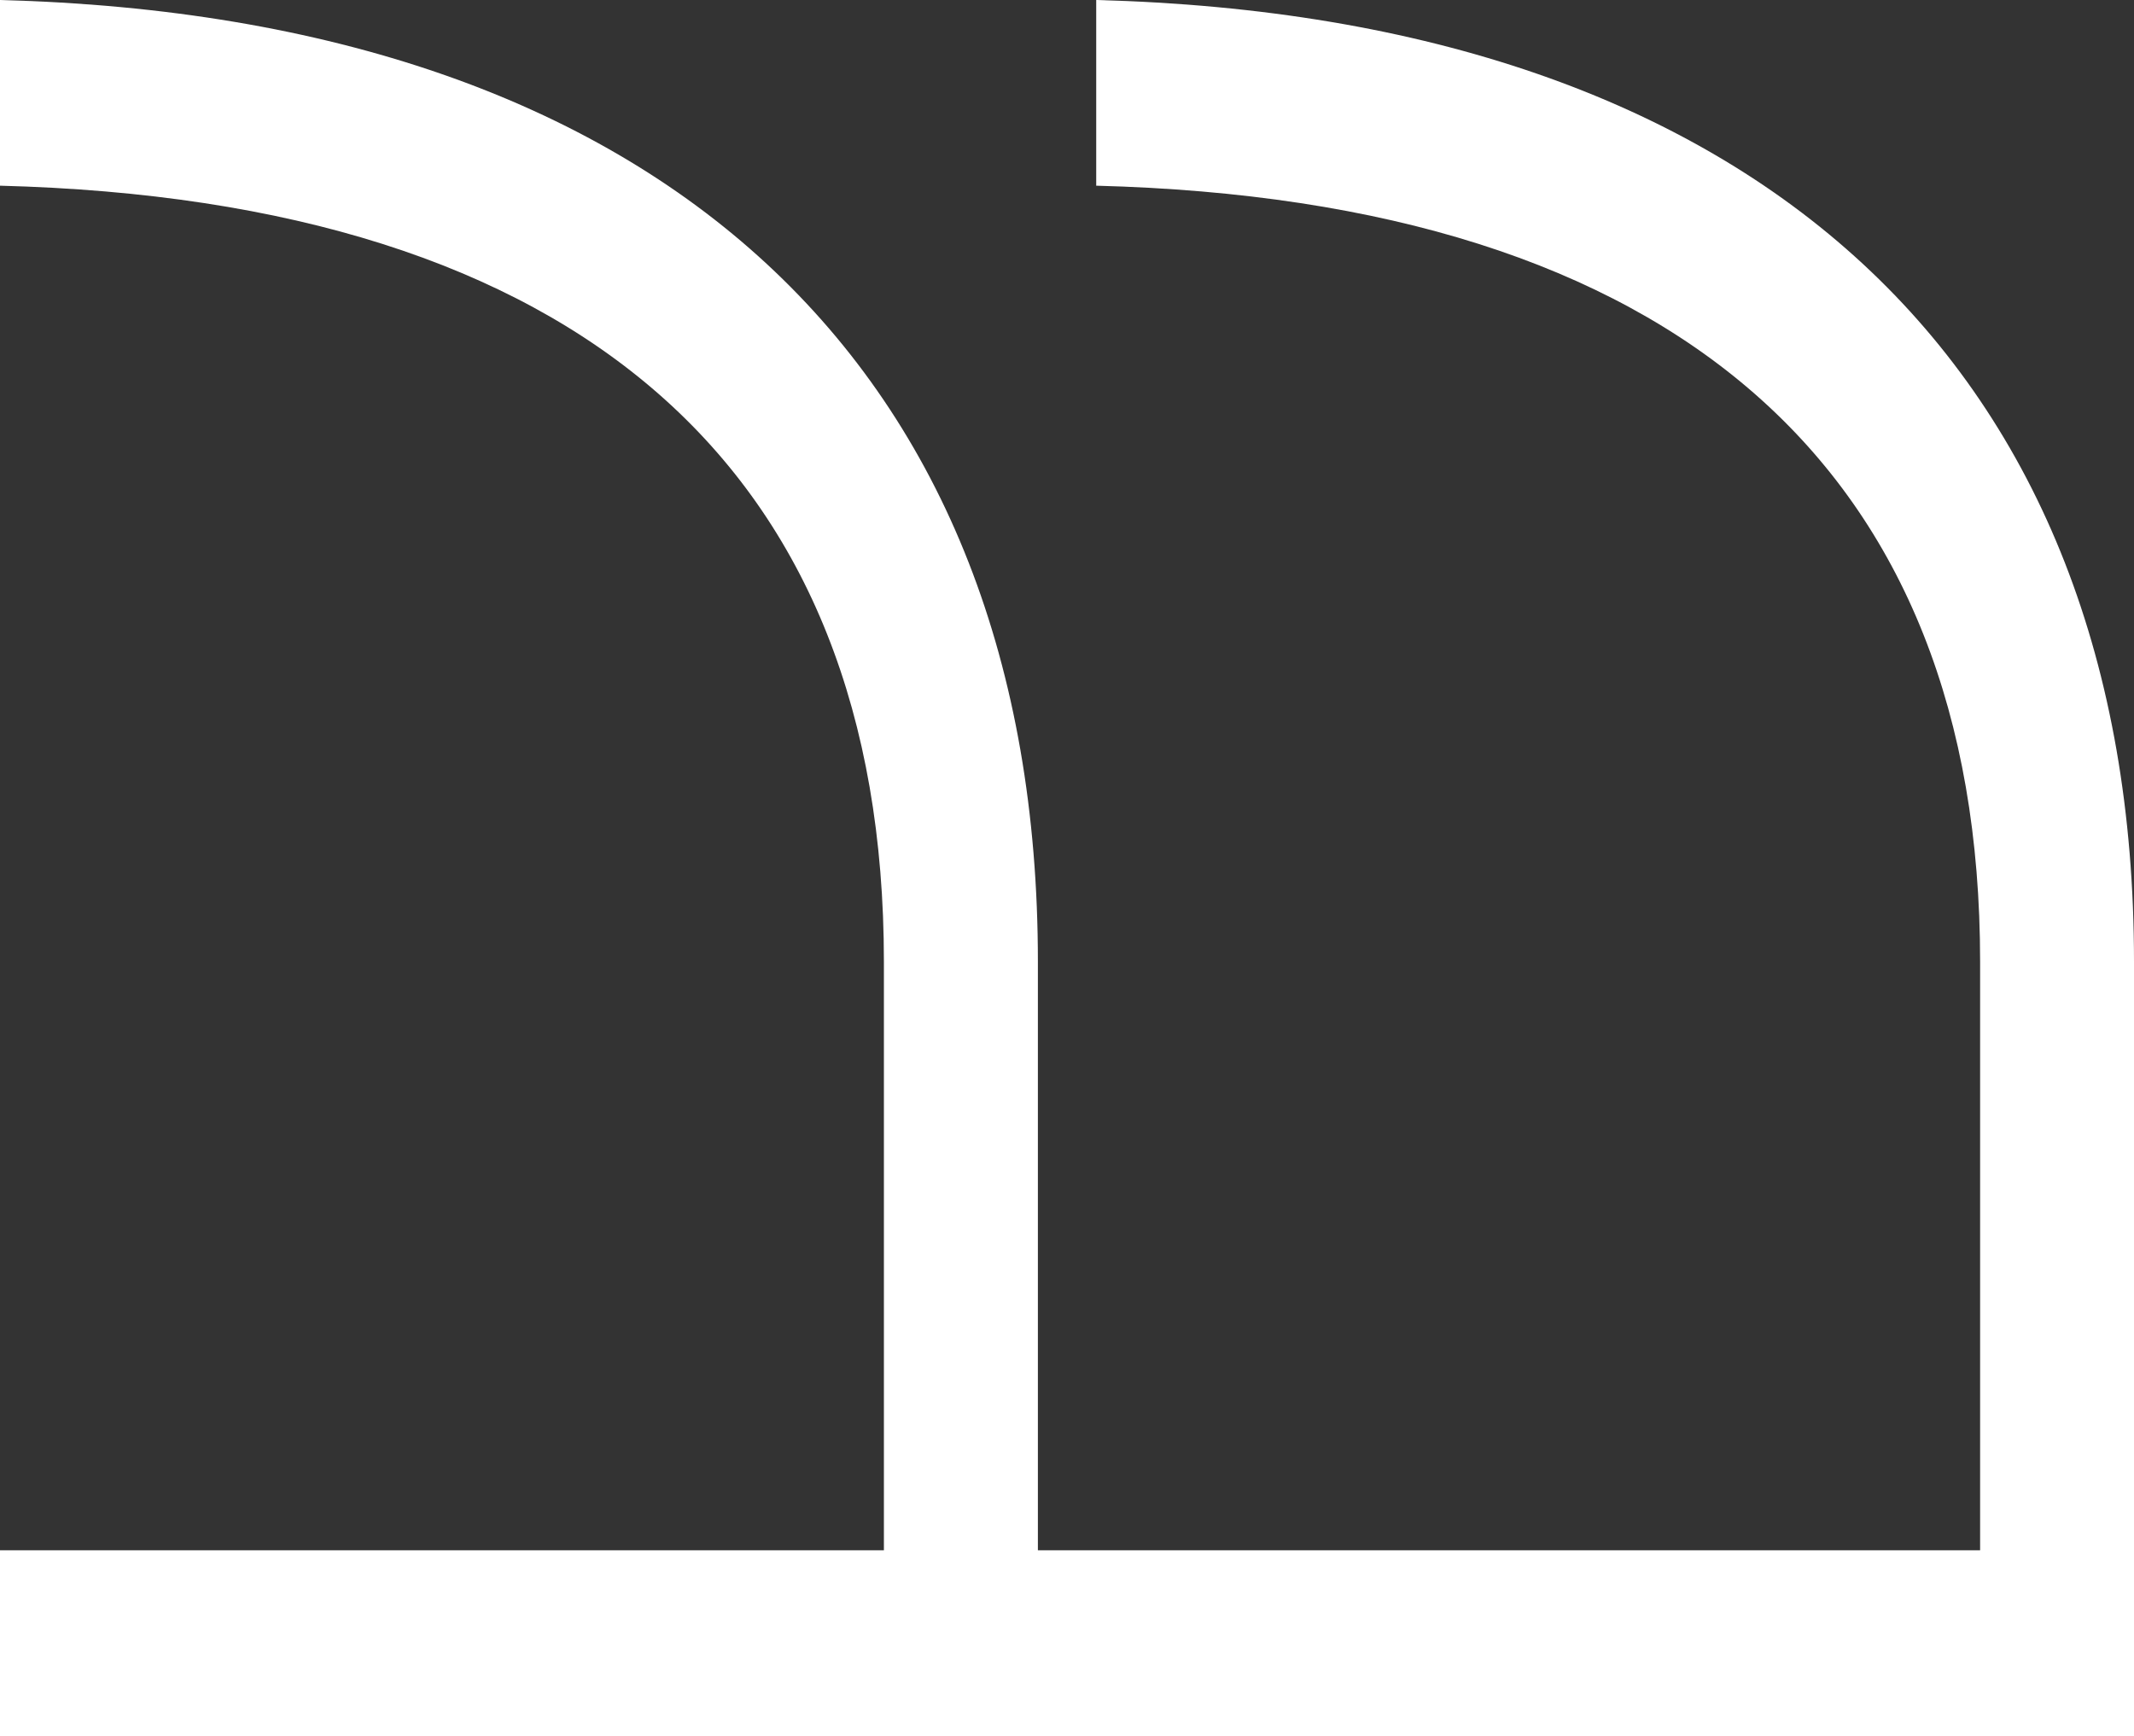 <?xml version="1.0" encoding="UTF-8"?>
<svg id="Calque_2" data-name="Calque 2" xmlns="http://www.w3.org/2000/svg" viewBox="0 0 212.58 172.96">
  <rect x="0" y="0" width="212.58" height="172.96" fill="#333333" stroke="none"/>
  <defs>
    <style>
      .cls-1 {
        fill: #fff;
        stroke-width: 0px;
      }
    </style>
  </defs>
  <g id="Calque_1-2" data-name="Calque 1">
    <path class="cls-1" d="M109.2,0v18.5c57.64,1.49,88.05,28.14,88.05,77.3v58.65h-93.86v-58.65C103.39,36.43,65.79,1.72,0,0v18.5c57.64,1.49,88.05,28.14,88.05,77.3v58.65H0v18.51h212.58v-77.16C212.58,36.43,174.99,1.72,109.2,0Z"/>
  </g>
</svg>